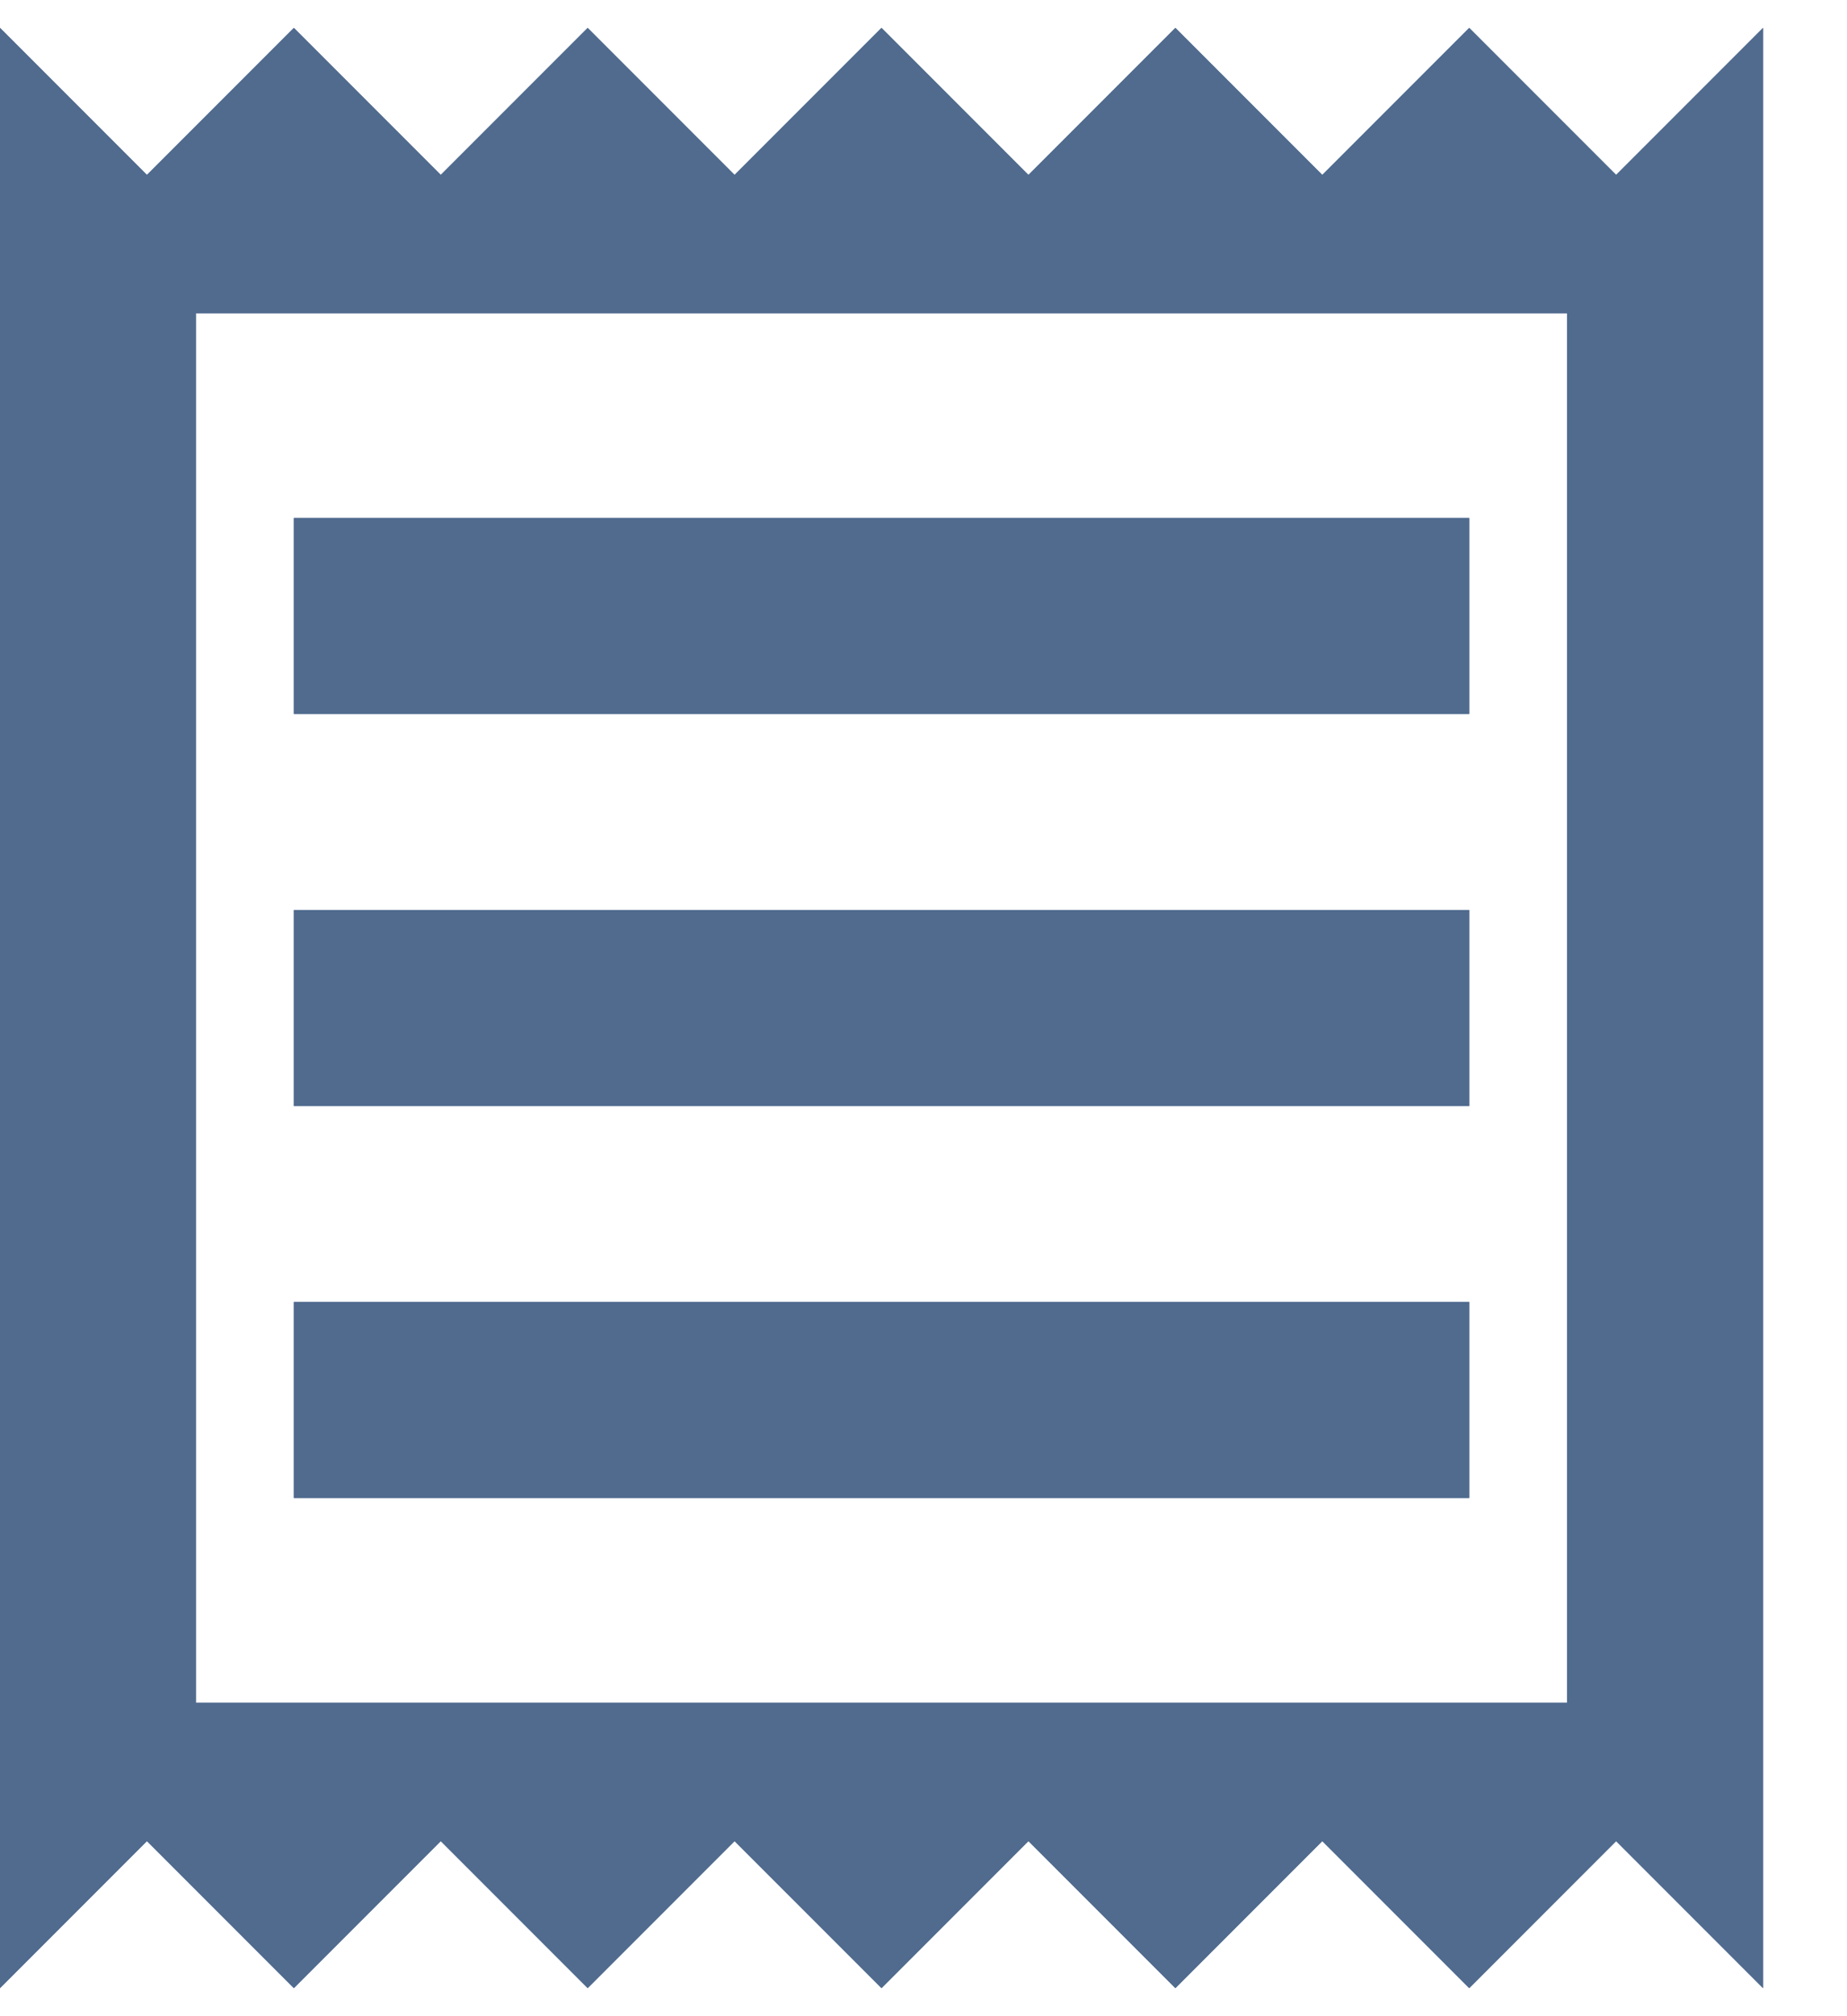 <svg width="11" height="12" viewBox="0 0 11 12" fill="none" xmlns="http://www.w3.org/2000/svg">
<path d="M9.625 1.041L8.75 0.166L7.875 1.041L7 0.166L6.125 1.041L5.25 0.166L4.375 1.041L3.5 0.166L2.625 1.041L1.75 0.166L0.875 1.041L0 0.166V11.833L0.875 10.958L1.75 11.833L2.625 10.958L3.5 11.833L4.375 10.958L5.25 11.833L6.125 10.958L7 11.833L7.875 10.958L8.75 11.833L9.625 10.958L10.5 11.833V0.166L9.625 1.041ZM9.333 10.135H1.167V1.864H9.333V10.135ZM1.75 7.749H8.75V8.916H1.75V7.749ZM1.75 5.416H8.75V6.583H1.75V5.416ZM1.75 3.083H8.75V4.249H1.75V3.083Z" fill="#506B8E"/>
<path d="M9.625 1.041L8.75 0.166L7.875 1.041L7 0.166L6.125 1.041L5.25 0.166L4.375 1.041L3.5 0.166L2.625 1.041L1.75 0.166L0.875 1.041L0 0.166V11.833L0.875 10.958L1.75 11.833L2.625 10.958L3.5 11.833L4.375 10.958L5.25 11.833L6.125 10.958L7 11.833L7.875 10.958L8.75 11.833L9.625 10.958L10.5 11.833V0.166L9.625 1.041ZM9.333 10.135H1.167V1.864H9.333V10.135ZM1.75 7.749H8.75V8.916H1.75V7.749ZM1.75 5.416H8.75V6.583H1.75V5.416ZM1.75 3.083H8.75V4.249H1.75V3.083Z" fill="#506B8E"/>
</svg>
